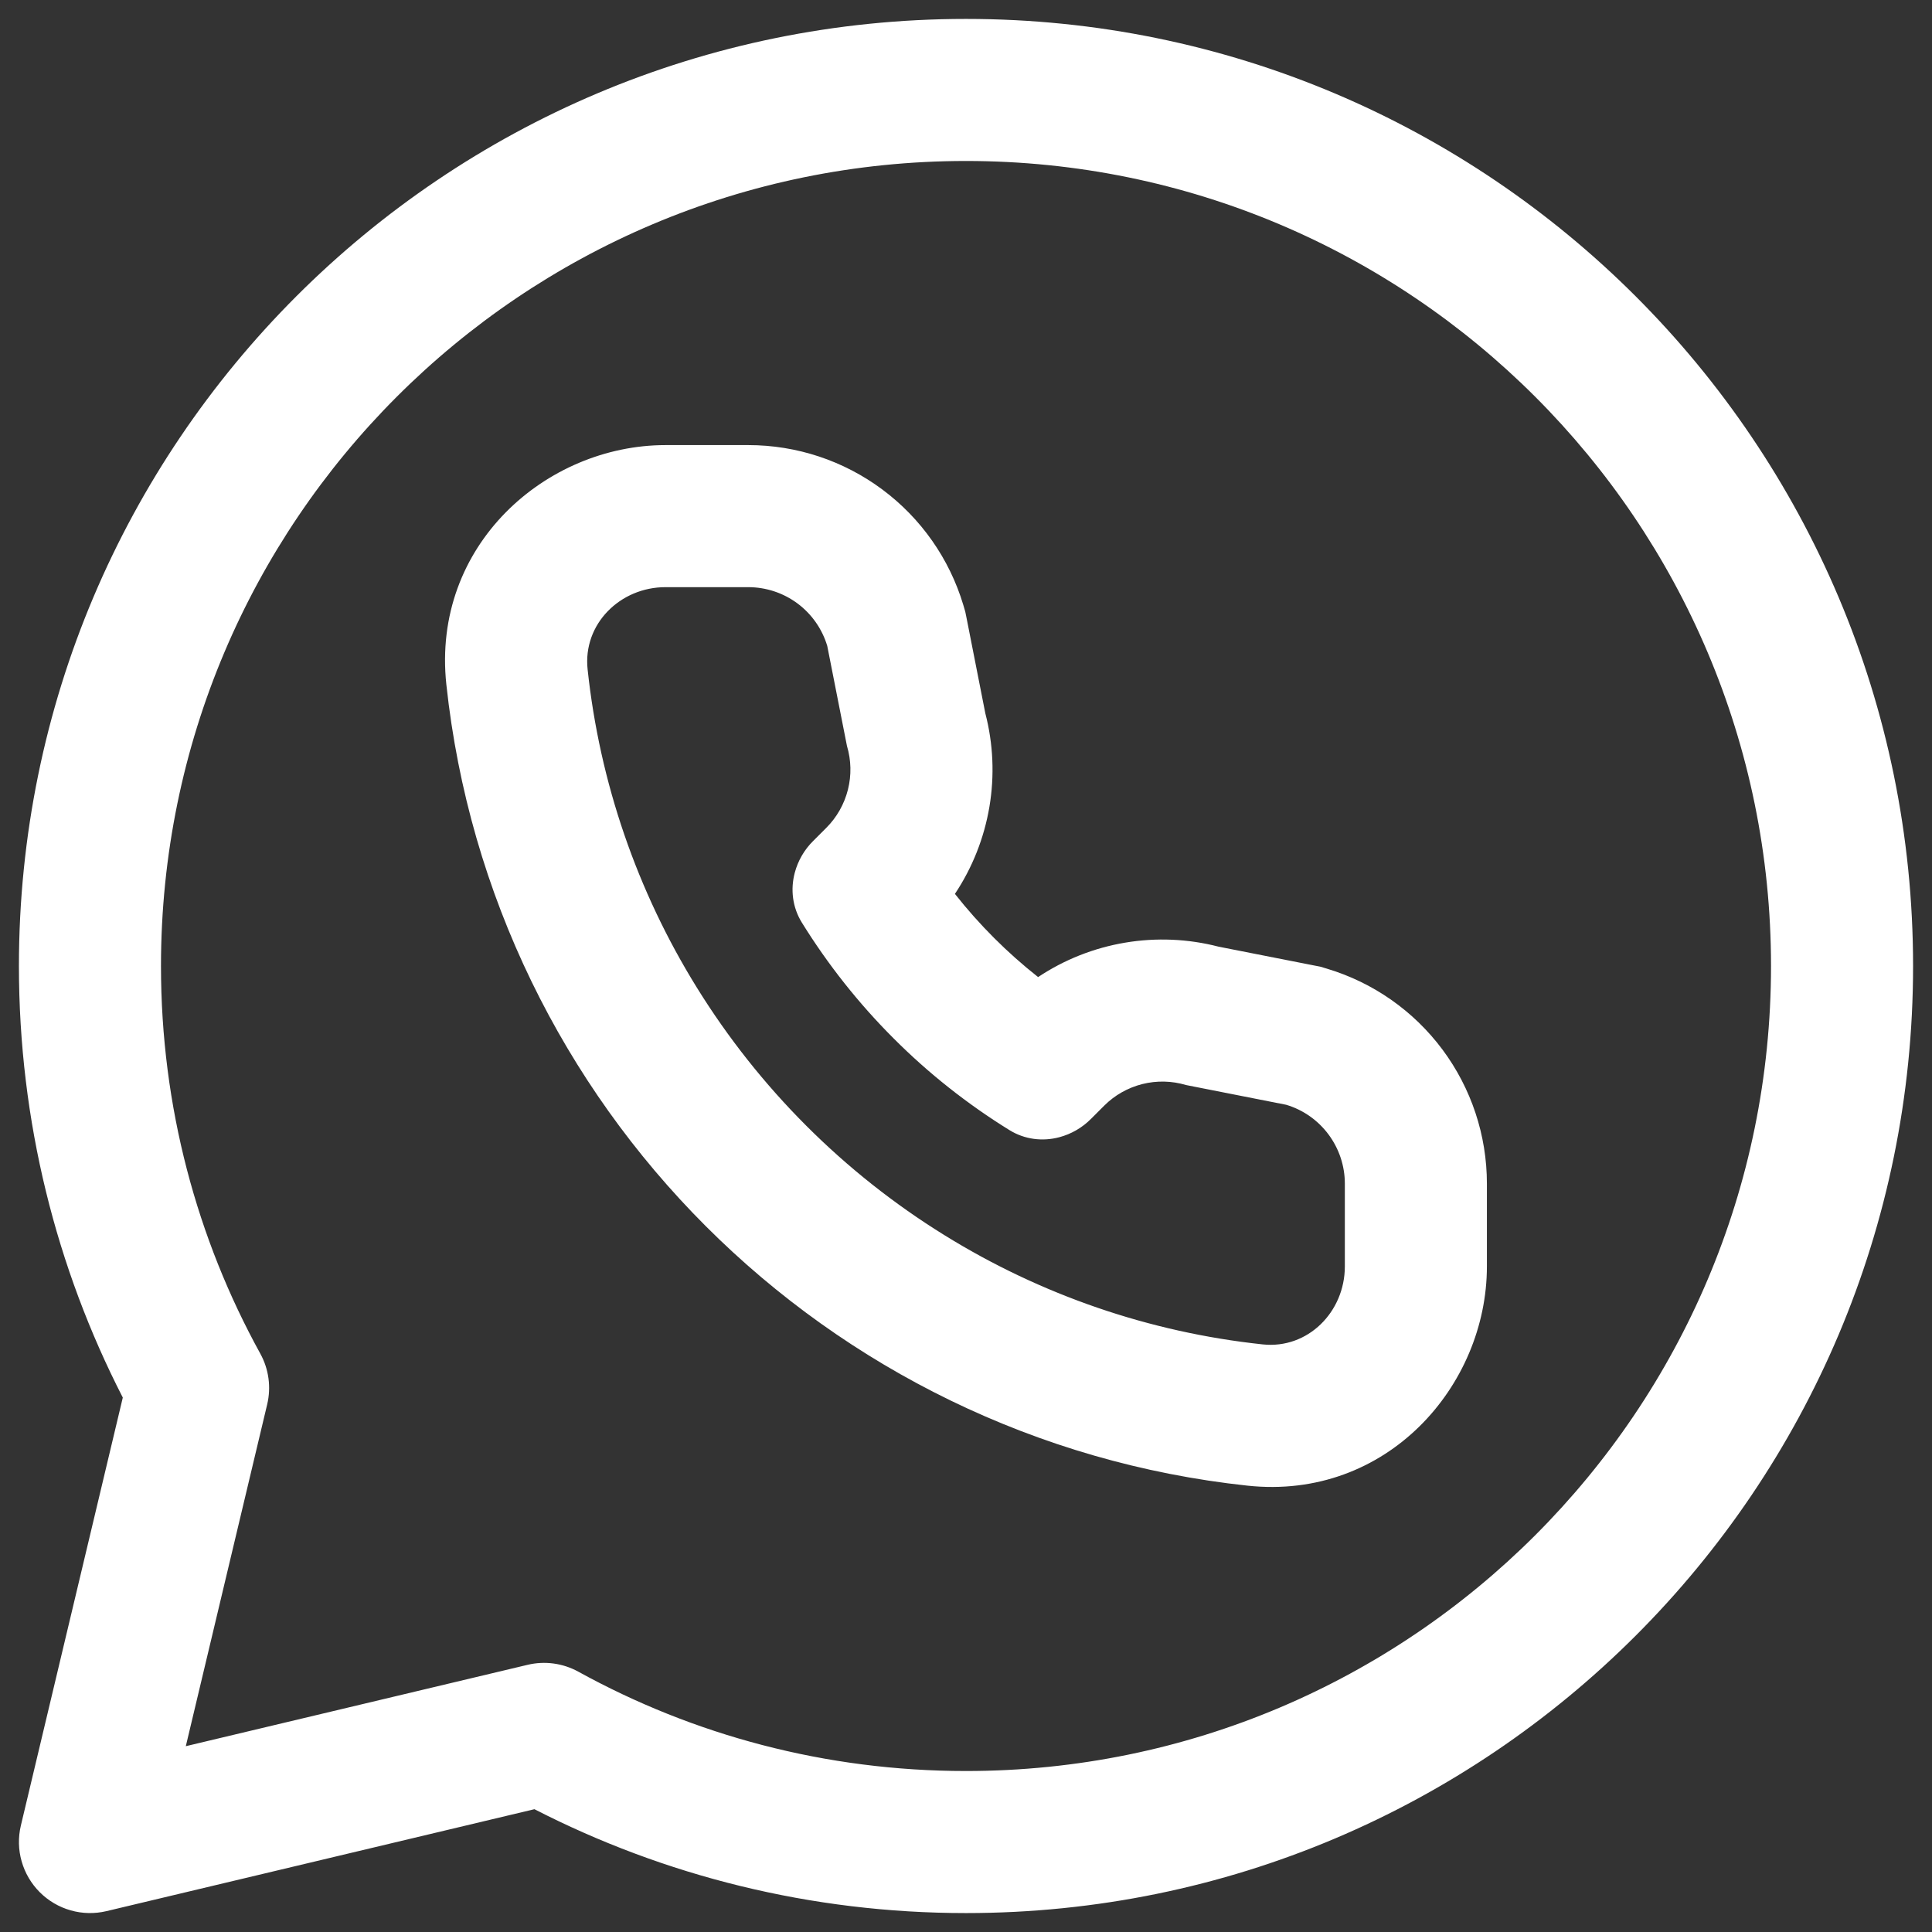 <svg width="34" height="34" viewBox="0 0 34 34" fill="none" xmlns="http://www.w3.org/2000/svg">
<rect x="0" y="0" width="34" height="34" fill="#333333" stroke="none"/>
<path fill-rule="evenodd" clip-rule="evenodd" d="M17 0.333C7.795 0.333 0.333 7.795 0.333 17C0.333 19.733 0.992 22.316 2.161 24.595L0.367 32.127C0.318 32.335 0.322 32.552 0.381 32.757C0.439 32.962 0.549 33.149 0.7 33.3C0.851 33.451 1.038 33.561 1.243 33.619C1.448 33.678 1.665 33.682 1.873 33.633L9.405 31.839C11.684 33.008 14.267 33.667 17 33.667C26.205 33.667 33.667 26.205 33.667 17C33.667 7.795 26.205 0.333 17 0.333ZM2.833 17C2.833 9.176 9.176 2.833 17 2.833C24.824 2.833 31.167 9.176 31.167 17C31.167 24.824 24.824 31.167 17 31.167C14.524 31.167 12.2 30.533 10.178 29.419C9.905 29.269 9.587 29.226 9.285 29.298L3.27 30.73L4.702 24.715C4.774 24.413 4.731 24.095 4.581 23.822C3.467 21.8 2.833 19.476 2.833 17ZM12.421 21.579C14.916 24.073 18.243 25.747 21.953 26.145C24.407 26.408 26.167 24.387 26.167 22.287V20.83C26.167 19.98 25.893 19.154 25.386 18.472C24.879 17.791 24.166 17.291 23.352 17.047L23.236 17.012L23.117 16.989L21.446 16.66C20.909 16.521 20.348 16.497 19.801 16.589C19.253 16.681 18.731 16.887 18.269 17.195C17.725 16.766 17.234 16.275 16.805 15.731C17.113 15.269 17.319 14.747 17.412 14.199C17.504 13.652 17.48 13.091 17.34 12.553L17.011 10.882L16.987 10.764L16.953 10.648C16.709 9.834 16.209 9.121 15.527 8.614C14.846 8.107 14.02 7.833 13.17 7.833H11.712C9.613 7.833 7.592 9.593 7.855 12.046C8.253 15.757 9.926 19.084 12.421 21.579ZM19.432 19.458C19.617 19.273 19.849 19.142 20.102 19.078C20.356 19.014 20.622 19.02 20.873 19.095L22.634 19.442C22.933 19.531 23.194 19.715 23.38 19.965C23.566 20.215 23.667 20.518 23.667 20.83V22.287C23.667 23.087 23.016 23.745 22.22 23.659C20.232 23.447 18.318 22.789 16.619 21.736C15.737 21.19 14.922 20.544 14.189 19.811C13.456 19.078 12.81 18.262 12.264 17.381C11.211 15.682 10.553 13.768 10.341 11.78C10.255 10.984 10.912 10.333 11.712 10.333H13.17C13.482 10.334 13.785 10.434 14.035 10.62C14.285 10.806 14.468 11.068 14.558 11.366L14.905 13.127C14.98 13.377 14.986 13.644 14.922 13.897C14.858 14.151 14.727 14.383 14.542 14.568L14.309 14.801C14.154 14.955 14.043 15.147 13.987 15.357C13.909 15.649 13.944 15.966 14.112 16.237C14.57 16.976 15.111 17.659 15.726 18.274C16.34 18.889 17.024 19.43 17.763 19.887C18.034 20.055 18.35 20.091 18.643 20.013C18.853 19.957 19.045 19.846 19.199 19.691L19.432 19.458Z" fill="white"/>
</svg>
